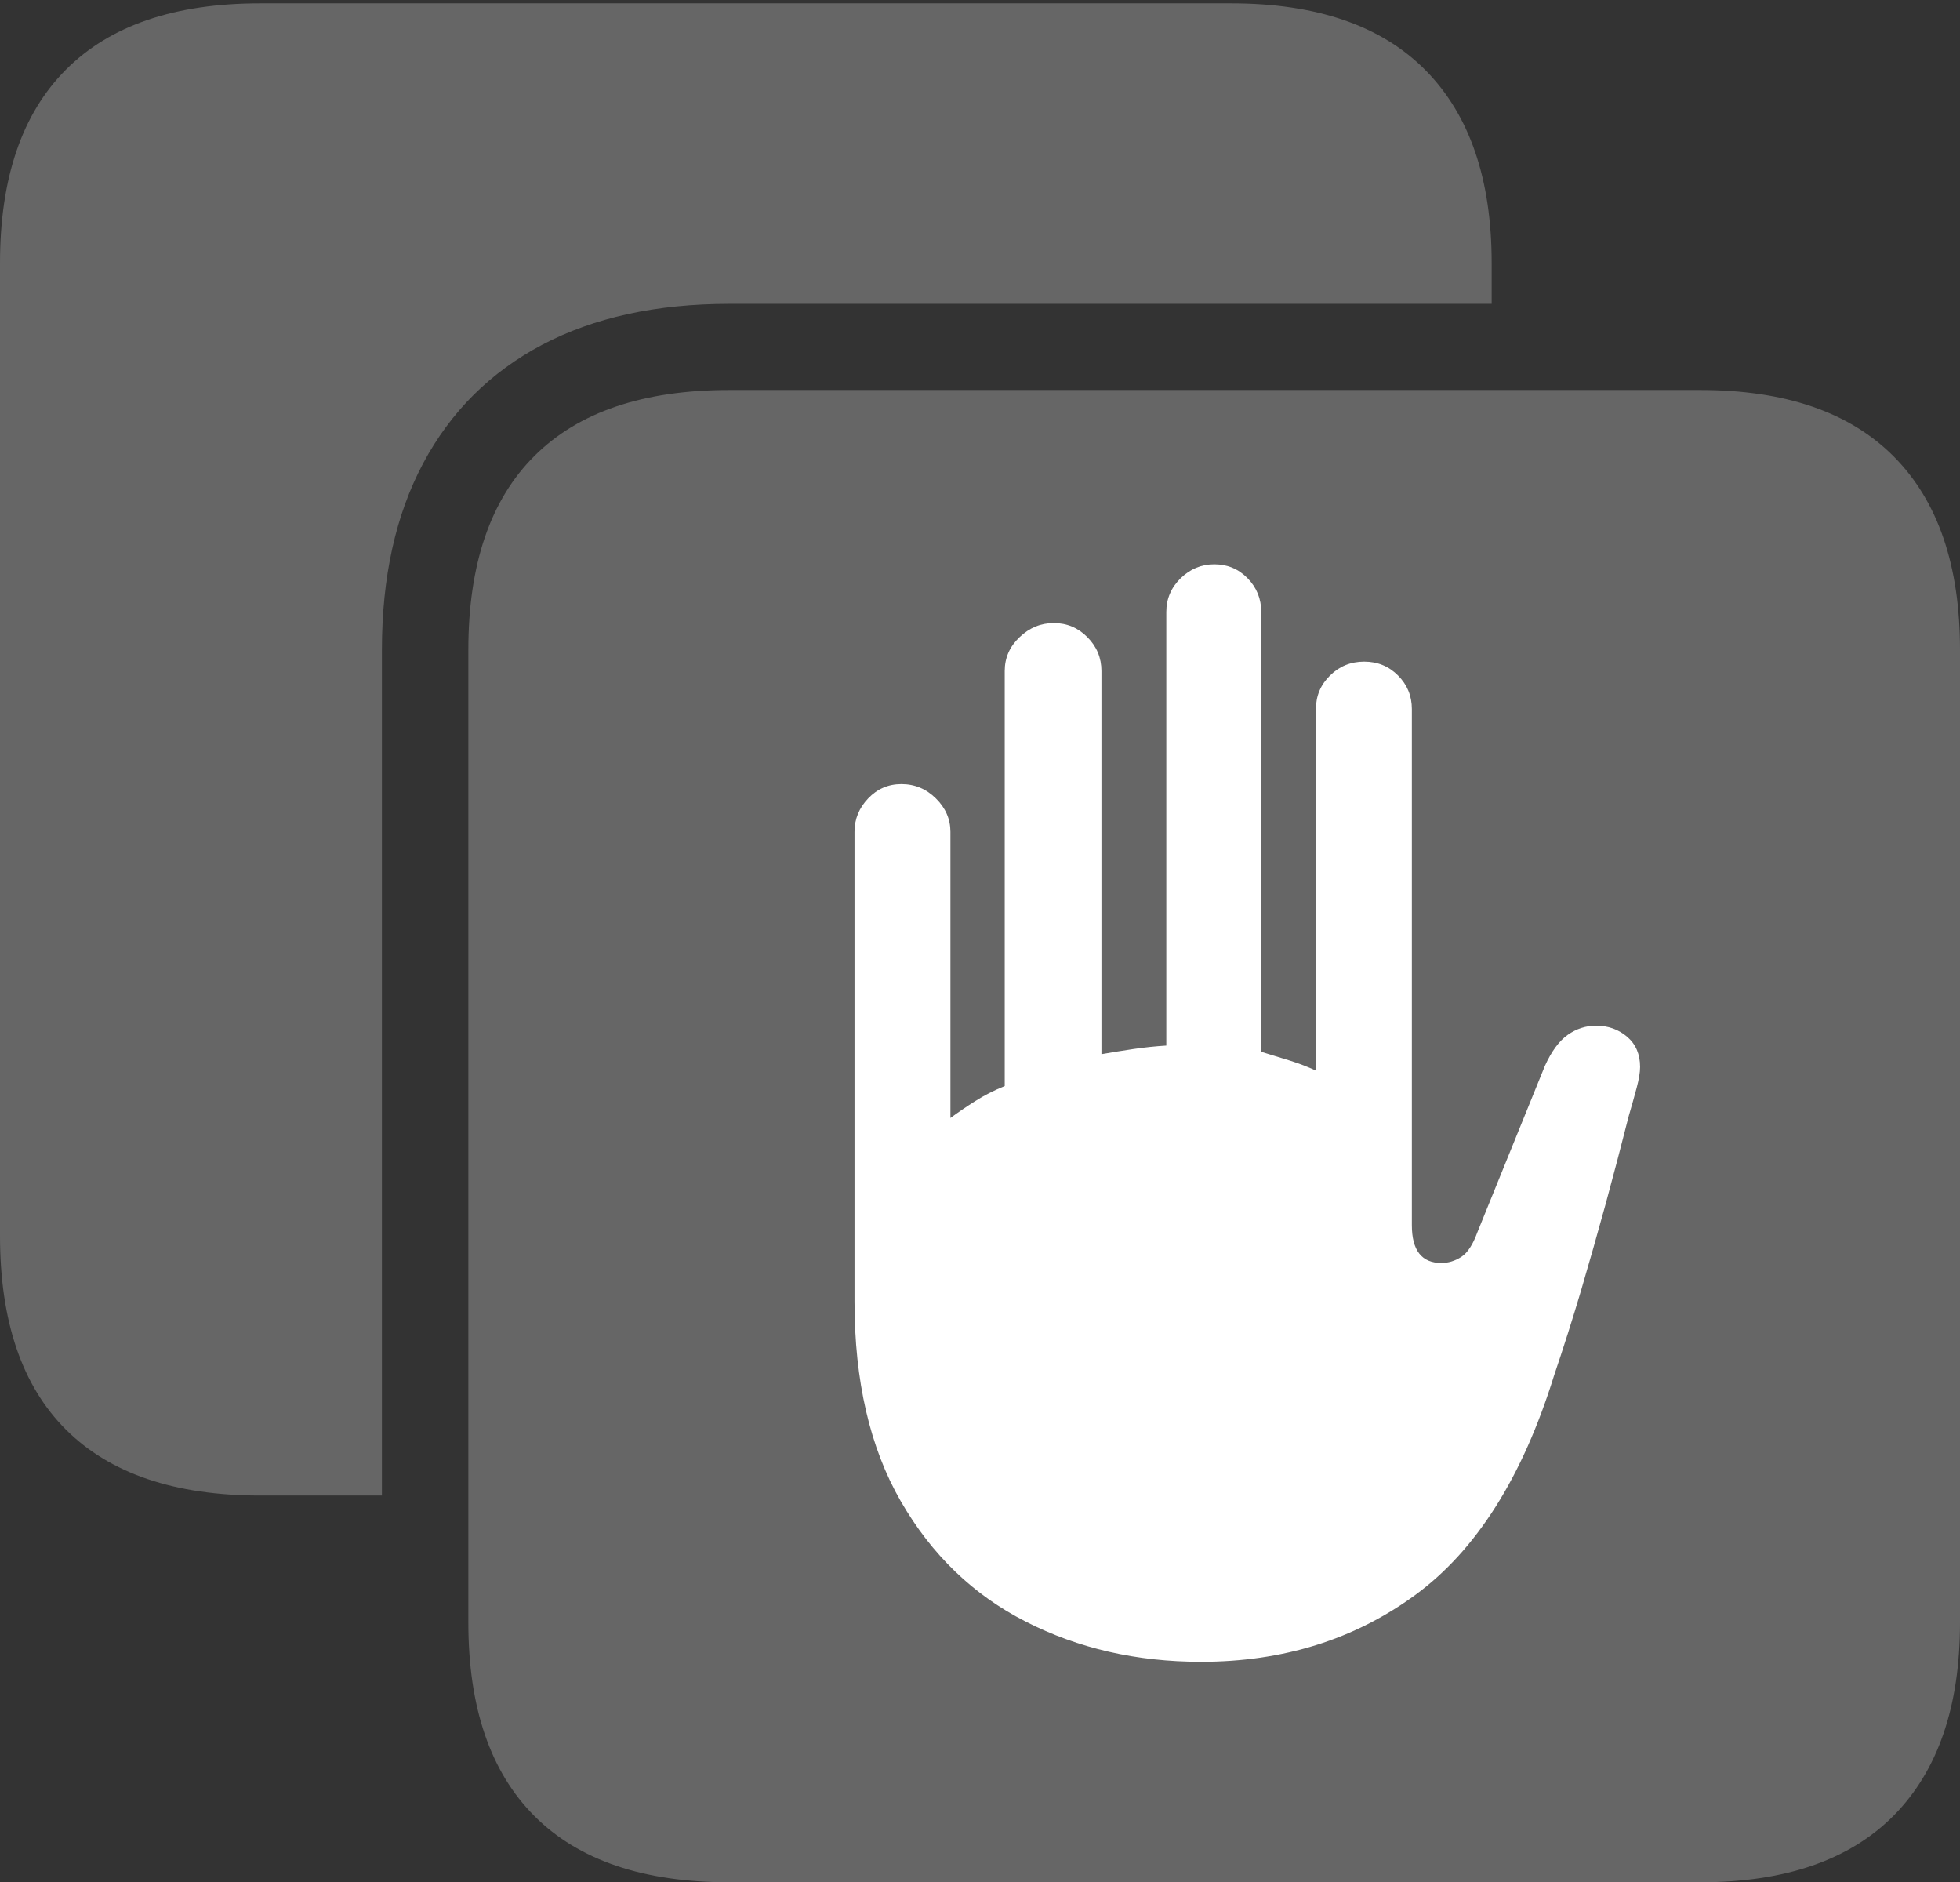 <?xml version="1.0" encoding="UTF-8"?>
<!--Generator: Apple Native CoreSVG 175-->
<!DOCTYPE svg
PUBLIC "-//W3C//DTD SVG 1.1//EN"
       "http://www.w3.org/Graphics/SVG/1.1/DTD/svg11.dtd">
<svg version="1.1" xmlns="http://www.w3.org/2000/svg" xmlns:xlink="http://www.w3.org/1999/xlink" width="19.82" height="19.03">
 <rect width="100%" height="100%" fill="#333333" stroke="none"/>
 <g>
  <rect height="19.03" opacity="0" width="19.82" x="0" y="0"/>
  <path d="M7.374 19.03L17.192 19.03Q18.484 19.03 19.152 18.353Q19.82 17.675 19.82 16.404L19.82 6.57Q19.82 5.291 19.152 4.617Q18.484 3.943 17.192 3.943L7.374 3.943Q6.073 3.943 5.405 4.609Q4.736 5.274 4.736 6.57L4.736 16.404Q4.736 17.692 5.405 18.361Q6.073 19.03 7.374 19.03ZM0 12.494Q0 13.79 0.668 14.455Q1.336 15.12 2.63 15.12L3.862 15.12L3.862 6.57Q3.862 5.467 4.279 4.684Q4.697 3.901 5.482 3.486Q6.268 3.072 7.374 3.072L15.084 3.072L15.084 2.66Q15.084 1.388 14.416 0.711Q13.748 0.034 12.449 0.034L2.63 0.034Q1.336 0.034 0.668 0.703Q0 1.371 0 2.66Z" fill="rgba(255,255,255,0.25)"/>
  <path d="M8.641 13.156L8.641 8.409Q8.641 8.217 8.779 8.072Q8.917 7.927 9.115 7.927Q9.318 7.927 9.464 8.072Q9.611 8.217 9.611 8.409L9.611 11.303Q9.729 11.216 9.862 11.132Q9.995 11.047 10.16 10.98L10.16 6.784Q10.16 6.584 10.31 6.442Q10.459 6.299 10.656 6.299Q10.855 6.299 10.996 6.442Q11.138 6.584 11.138 6.784L11.138 10.658Q11.29 10.631 11.46 10.606Q11.63 10.581 11.794 10.571L11.794 6.187Q11.794 5.988 11.939 5.846Q12.084 5.705 12.279 5.705Q12.478 5.705 12.616 5.846Q12.754 5.988 12.754 6.187L12.754 10.634Q12.903 10.68 13.044 10.723Q13.184 10.767 13.307 10.824L13.307 7.168Q13.307 6.969 13.45 6.829Q13.592 6.689 13.795 6.689Q13.998 6.689 14.137 6.829Q14.277 6.969 14.277 7.168L14.277 12.387Q14.277 12.769 14.576 12.769Q14.68 12.769 14.776 12.708Q14.871 12.647 14.939 12.46L15.622 10.777Q15.723 10.554 15.854 10.462Q15.985 10.37 16.14 10.37Q16.323 10.37 16.454 10.482Q16.585 10.594 16.585 10.787Q16.585 10.868 16.55 10.999Q16.515 11.13 16.471 11.28Q16.357 11.73 16.236 12.175Q16.114 12.619 15.986 13.054Q15.857 13.488 15.715 13.907Q15.237 15.447 14.313 16.124Q13.39 16.801 12.145 16.801Q11.168 16.801 10.373 16.395Q9.577 15.99 9.109 15.178Q8.641 14.366 8.641 13.156Z" fill="#ffffff"/>
 </g>
</svg>
